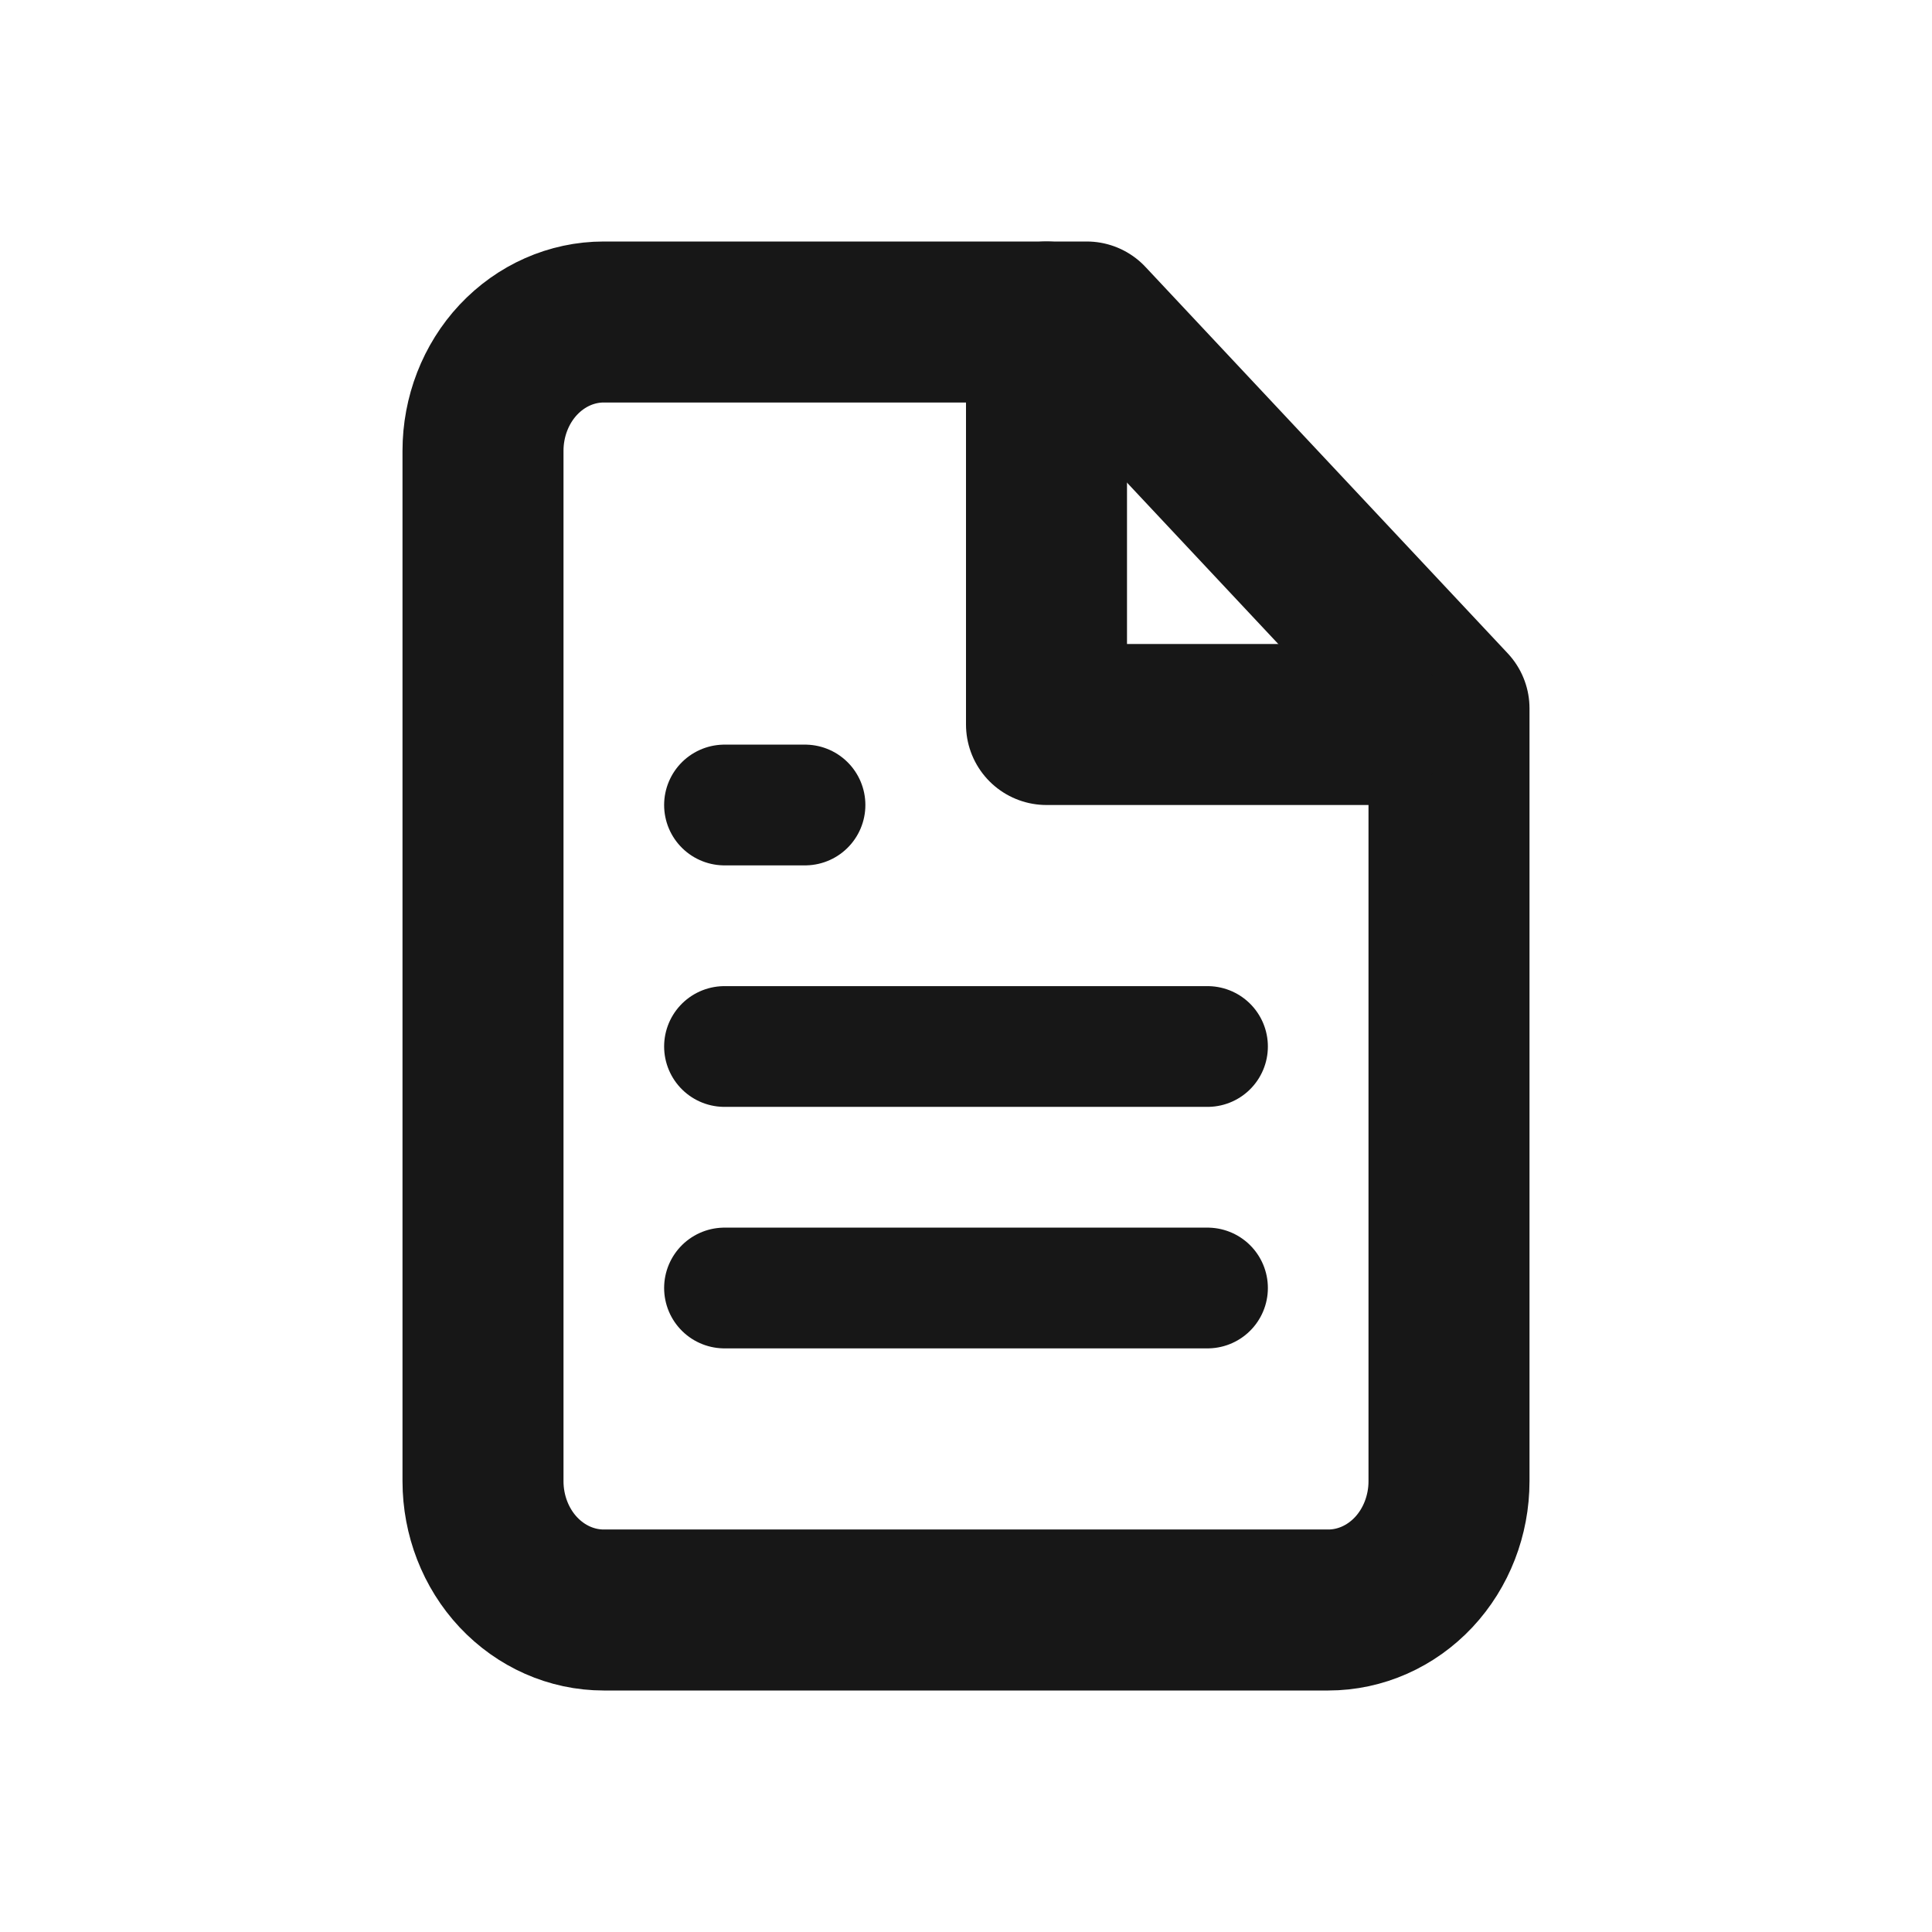 <svg width="24" height="24" viewBox="0 0 24 24" fill="none" xmlns="http://www.w3.org/2000/svg">
<path d="M13.5 4H7.5C7.102 4 6.721 4.169 6.439 4.469C6.158 4.769 6 5.176 6 5.6V18.4C6 18.824 6.158 19.231 6.439 19.531C6.721 19.831 7.102 20 7.5 20H16.5C16.898 20 17.279 19.831 17.561 19.531C17.842 19.231 18 18.824 18 18.4V8.8L13.5 4Z" stroke="#171717" stroke-width="2" stroke-linecap="round" stroke-linejoin="round"/>
<path d="M13 4V9H17" stroke="#171717" stroke-width="2" stroke-linecap="round" stroke-linejoin="round"/>
<path d="M15 13H9" stroke="#171717" stroke-width="1.5" stroke-linecap="round" stroke-linejoin="round"/>
<path d="M15 16H9" stroke="#171717" stroke-width="1.5" stroke-linecap="round" stroke-linejoin="round"/>
<path d="M10 10H9.5H9" stroke="#171717" stroke-width="1.5" stroke-linecap="round" stroke-linejoin="round"/>
</svg>
